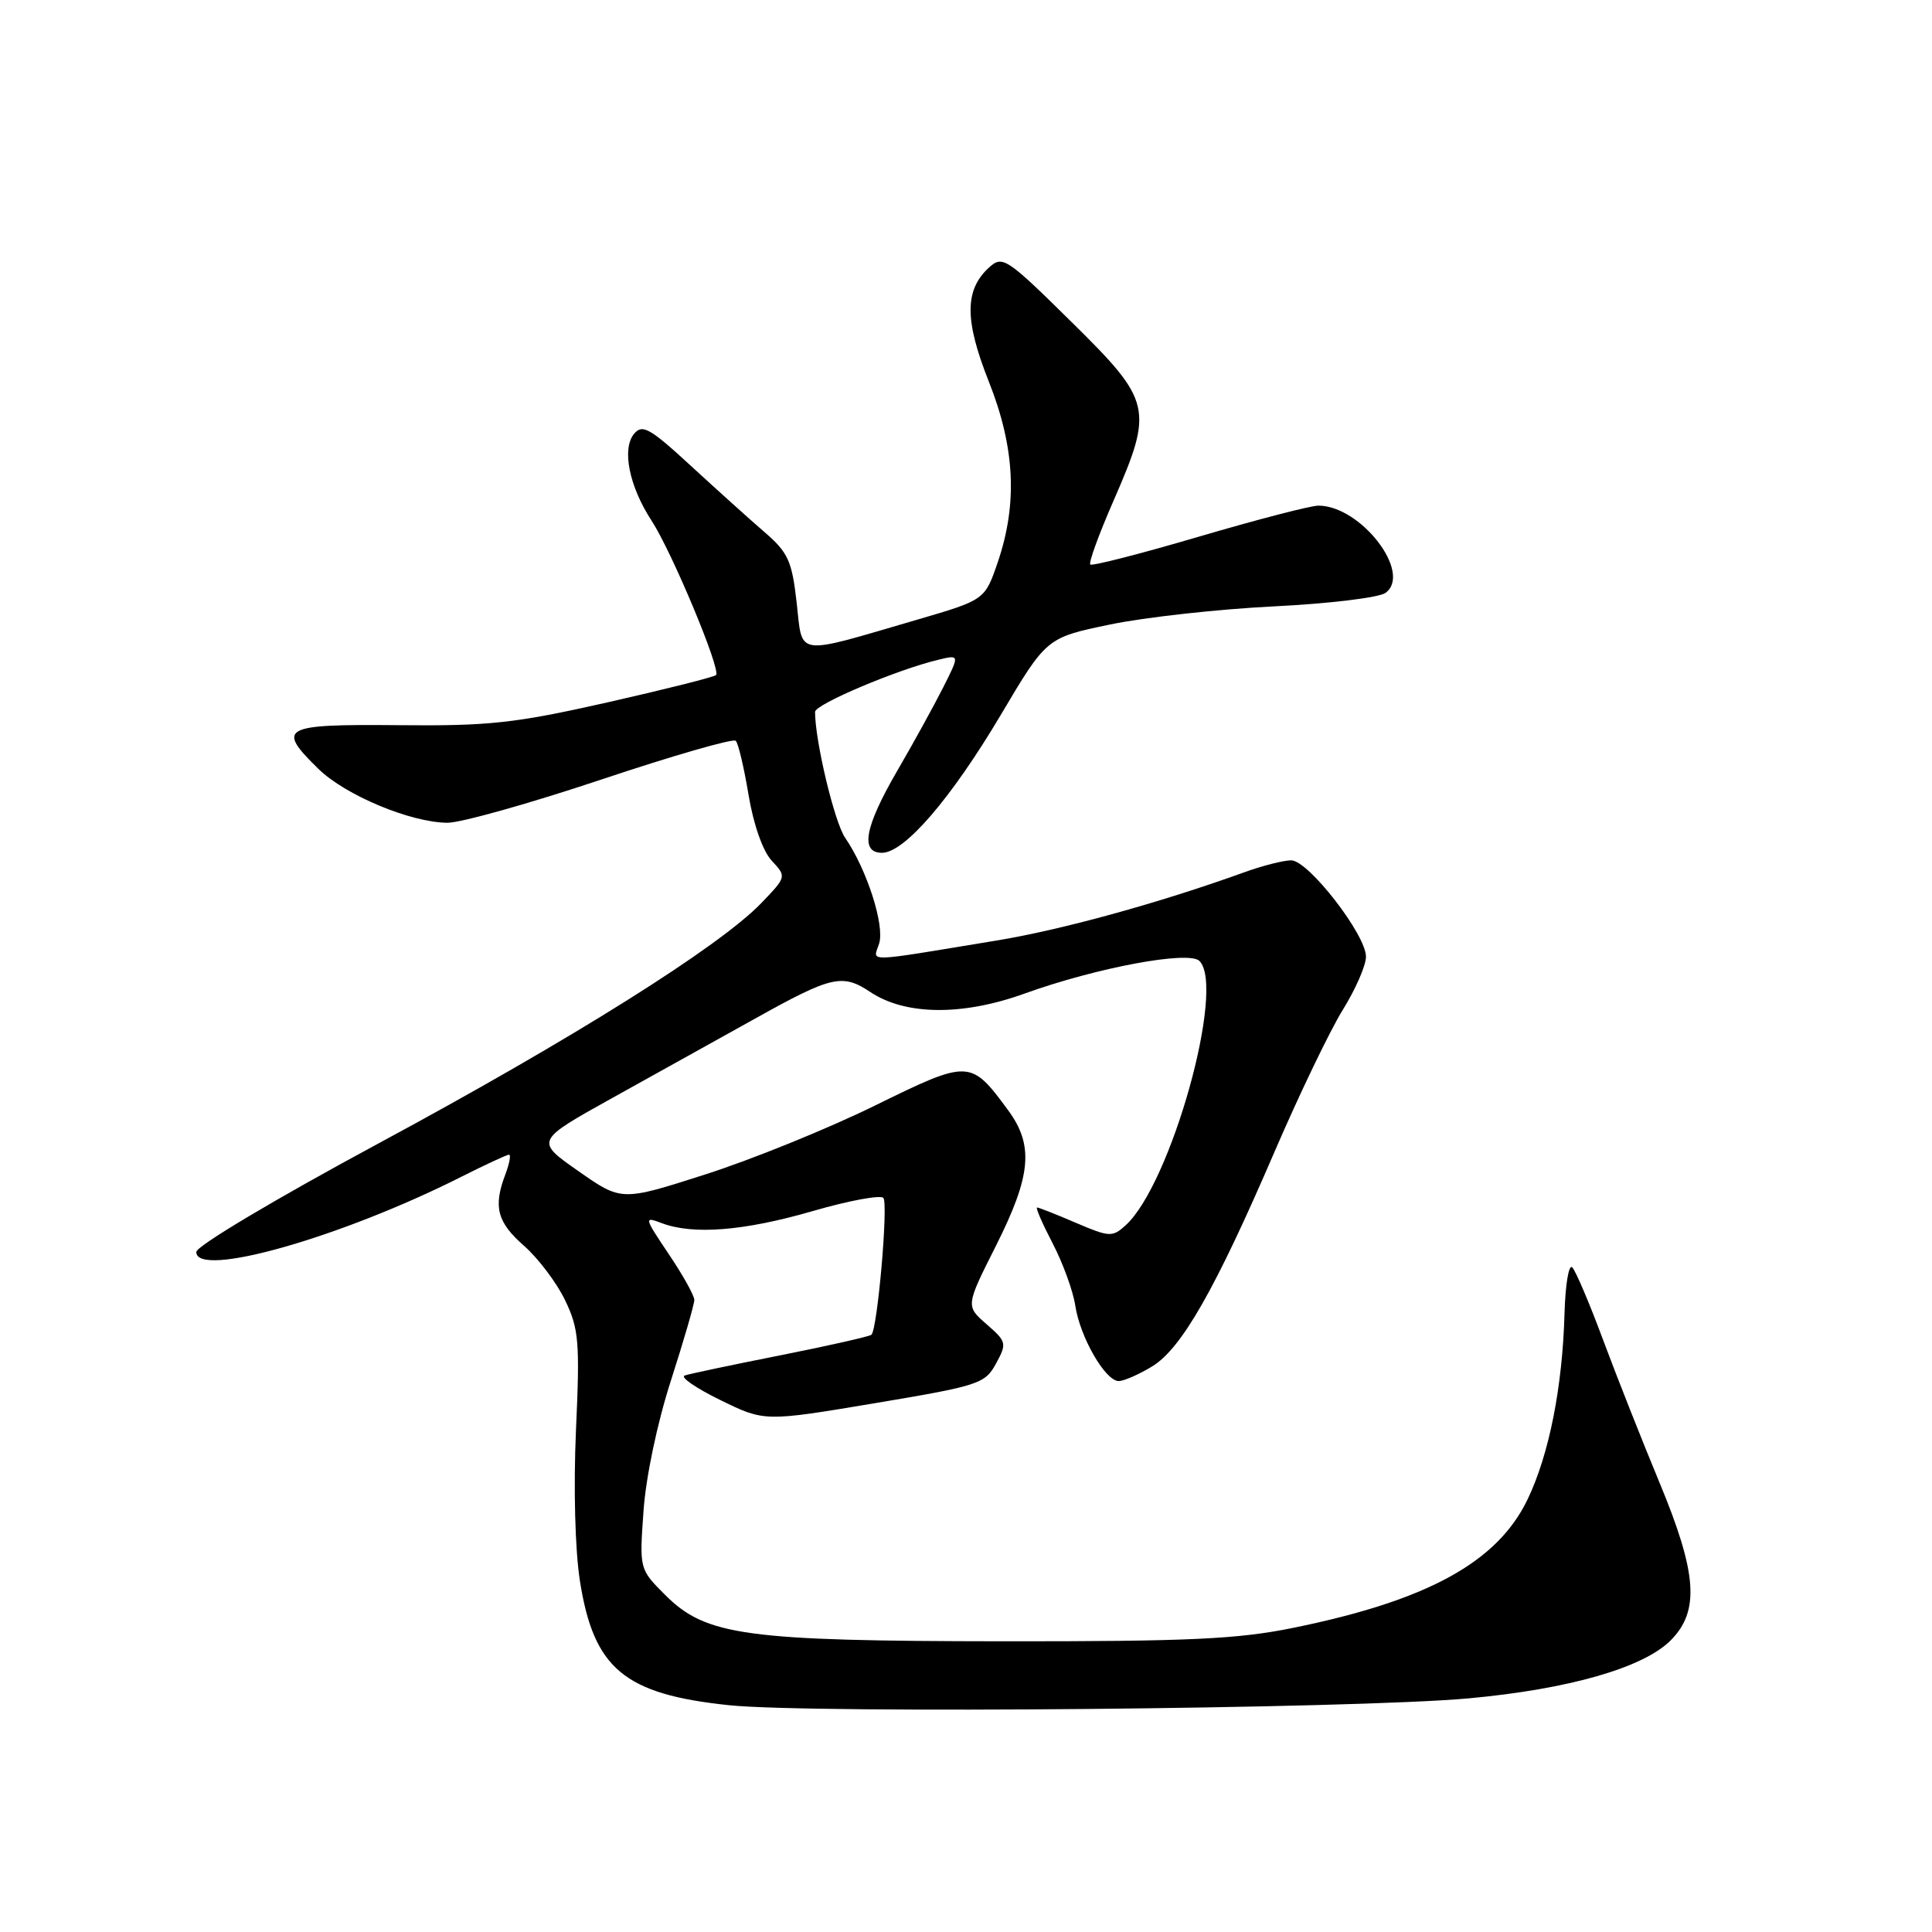 <?xml version="1.0" encoding="UTF-8" standalone="no"?>
<!DOCTYPE svg PUBLIC "-//W3C//DTD SVG 1.1//EN" "http://www.w3.org/Graphics/SVG/1.1/DTD/svg11.dtd" >
<svg xmlns="http://www.w3.org/2000/svg" xmlns:xlink="http://www.w3.org/1999/xlink" version="1.1" viewBox="0 0 256 256">
 <g >
 <path fill="currentColor"
d=" M 194.62 225.04 C 207.89 223.82 217.74 220.99 221.36 217.37 C 225.25 213.48 224.89 208.47 219.88 196.42 C 217.61 190.96 214.27 182.51 212.45 177.63 C 210.64 172.74 208.78 168.38 208.33 167.93 C 207.87 167.48 207.42 170.20 207.31 173.96 C 207.04 183.80 205.27 192.72 202.41 198.68 C 198.41 207.00 189.15 212.08 171.35 215.70 C 163.99 217.20 157.54 217.50 133.00 217.48 C 98.72 217.45 93.54 216.74 88.14 211.34 C 84.72 207.92 84.72 207.92 85.27 200.21 C 85.58 195.71 87.10 188.50 88.91 182.90 C 90.61 177.61 92.00 172.82 92.00 172.25 C 92.00 171.67 90.48 168.94 88.61 166.17 C 85.34 161.30 85.31 161.17 87.68 162.07 C 91.83 163.65 98.59 163.11 107.67 160.48 C 112.45 159.09 116.67 158.31 117.05 158.73 C 117.72 159.48 116.28 176.05 115.47 176.86 C 115.25 177.08 109.86 178.30 103.48 179.57 C 97.11 180.83 91.37 182.04 90.73 182.26 C 90.09 182.47 92.21 183.93 95.44 185.51 C 101.30 188.38 101.30 188.38 115.87 185.94 C 129.72 183.62 130.52 183.36 131.97 180.69 C 133.44 178.00 133.38 177.78 130.73 175.47 C 127.95 173.05 127.95 173.05 131.98 165.05 C 136.66 155.73 137.01 151.76 133.56 147.08 C 128.60 140.36 128.43 140.36 115.88 146.52 C 109.69 149.56 99.61 153.65 93.48 155.61 C 82.35 159.18 82.35 159.18 76.63 155.17 C 70.91 151.17 70.91 151.17 81.20 145.45 C 86.87 142.30 95.35 137.58 100.07 134.96 C 110.22 129.30 111.62 128.98 115.34 131.46 C 119.99 134.55 127.53 134.62 135.74 131.66 C 145.31 128.21 157.53 125.93 158.93 127.33 C 162.44 130.84 155.15 156.94 149.14 162.37 C 147.40 163.95 147.00 163.93 142.56 162.03 C 139.96 160.91 137.65 160.00 137.42 160.00 C 137.19 160.00 138.12 162.14 139.48 164.75 C 140.84 167.36 142.19 171.07 142.48 173.00 C 143.11 177.18 146.46 183.00 148.24 183.00 C 148.93 182.99 150.92 182.12 152.66 181.06 C 156.56 178.69 161.02 170.87 168.88 152.62 C 172.16 145.01 176.23 136.55 177.92 133.82 C 179.61 131.10 181.00 127.93 181.00 126.77 C 181.00 123.85 173.36 114.00 171.09 114.00 C 170.08 114.00 167.28 114.71 164.88 115.58 C 153.60 119.65 140.69 123.21 132.02 124.63 C 114.15 127.57 115.70 127.53 116.49 125.02 C 117.25 122.62 114.86 115.19 111.98 111.00 C 110.57 108.94 108.00 98.20 108.00 94.33 C 108.00 93.32 118.89 88.72 124.34 87.42 C 127.17 86.74 127.17 86.74 124.96 91.12 C 123.74 93.53 121.01 98.50 118.87 102.17 C 114.57 109.58 113.94 113.00 116.87 113.00 C 119.84 113.00 126.00 105.85 132.59 94.76 C 138.67 84.50 138.67 84.50 147.09 82.75 C 151.71 81.79 161.47 80.71 168.76 80.35 C 176.06 79.99 182.73 79.19 183.59 78.56 C 187.18 75.93 180.31 67.00 174.69 67.00 C 173.67 67.00 166.55 68.85 158.86 71.11 C 151.18 73.37 144.70 75.03 144.47 74.80 C 144.23 74.57 145.60 70.81 147.51 66.44 C 152.88 54.13 152.66 53.19 141.97 42.65 C 133.37 34.17 132.85 33.83 131.08 35.42 C 127.80 38.39 127.79 42.41 131.02 50.55 C 134.49 59.29 134.86 66.72 132.21 74.49 C 130.50 79.49 130.50 79.49 121.50 82.12 C 105.13 86.90 106.38 87.07 105.56 79.84 C 104.94 74.34 104.43 73.21 101.34 70.54 C 99.40 68.87 95.00 64.90 91.55 61.73 C 86.11 56.72 85.12 56.16 84.02 57.48 C 82.37 59.47 83.36 64.42 86.33 68.98 C 89.04 73.14 95.56 88.77 94.88 89.45 C 94.62 89.71 88.13 91.34 80.45 93.08 C 68.18 95.84 64.84 96.21 52.75 96.09 C 37.34 95.95 36.56 96.37 42.19 101.88 C 45.77 105.38 54.42 108.99 59.29 109.02 C 61.05 109.03 70.23 106.45 79.69 103.29 C 89.14 100.13 97.15 97.82 97.49 98.16 C 97.83 98.49 98.59 101.73 99.19 105.35 C 99.85 109.29 101.08 112.78 102.26 114.05 C 104.23 116.17 104.23 116.17 100.87 119.67 C 95.33 125.43 75.81 137.69 50.17 151.50 C 36.58 158.82 26.02 165.11 26.01 165.89 C 25.98 169.43 45.19 163.98 61.17 155.91 C 64.35 154.31 67.17 153.00 67.45 153.00 C 67.72 153.00 67.51 154.15 66.98 155.57 C 65.33 159.89 65.86 161.94 69.43 165.07 C 71.32 166.73 73.77 169.98 74.88 172.29 C 76.70 176.08 76.85 177.80 76.32 189.50 C 75.98 197.13 76.20 205.38 76.84 209.47 C 78.67 221.12 82.72 224.50 96.61 225.95 C 107.60 227.10 179.46 226.43 194.62 225.04 Z "/>
</g>
</svg>